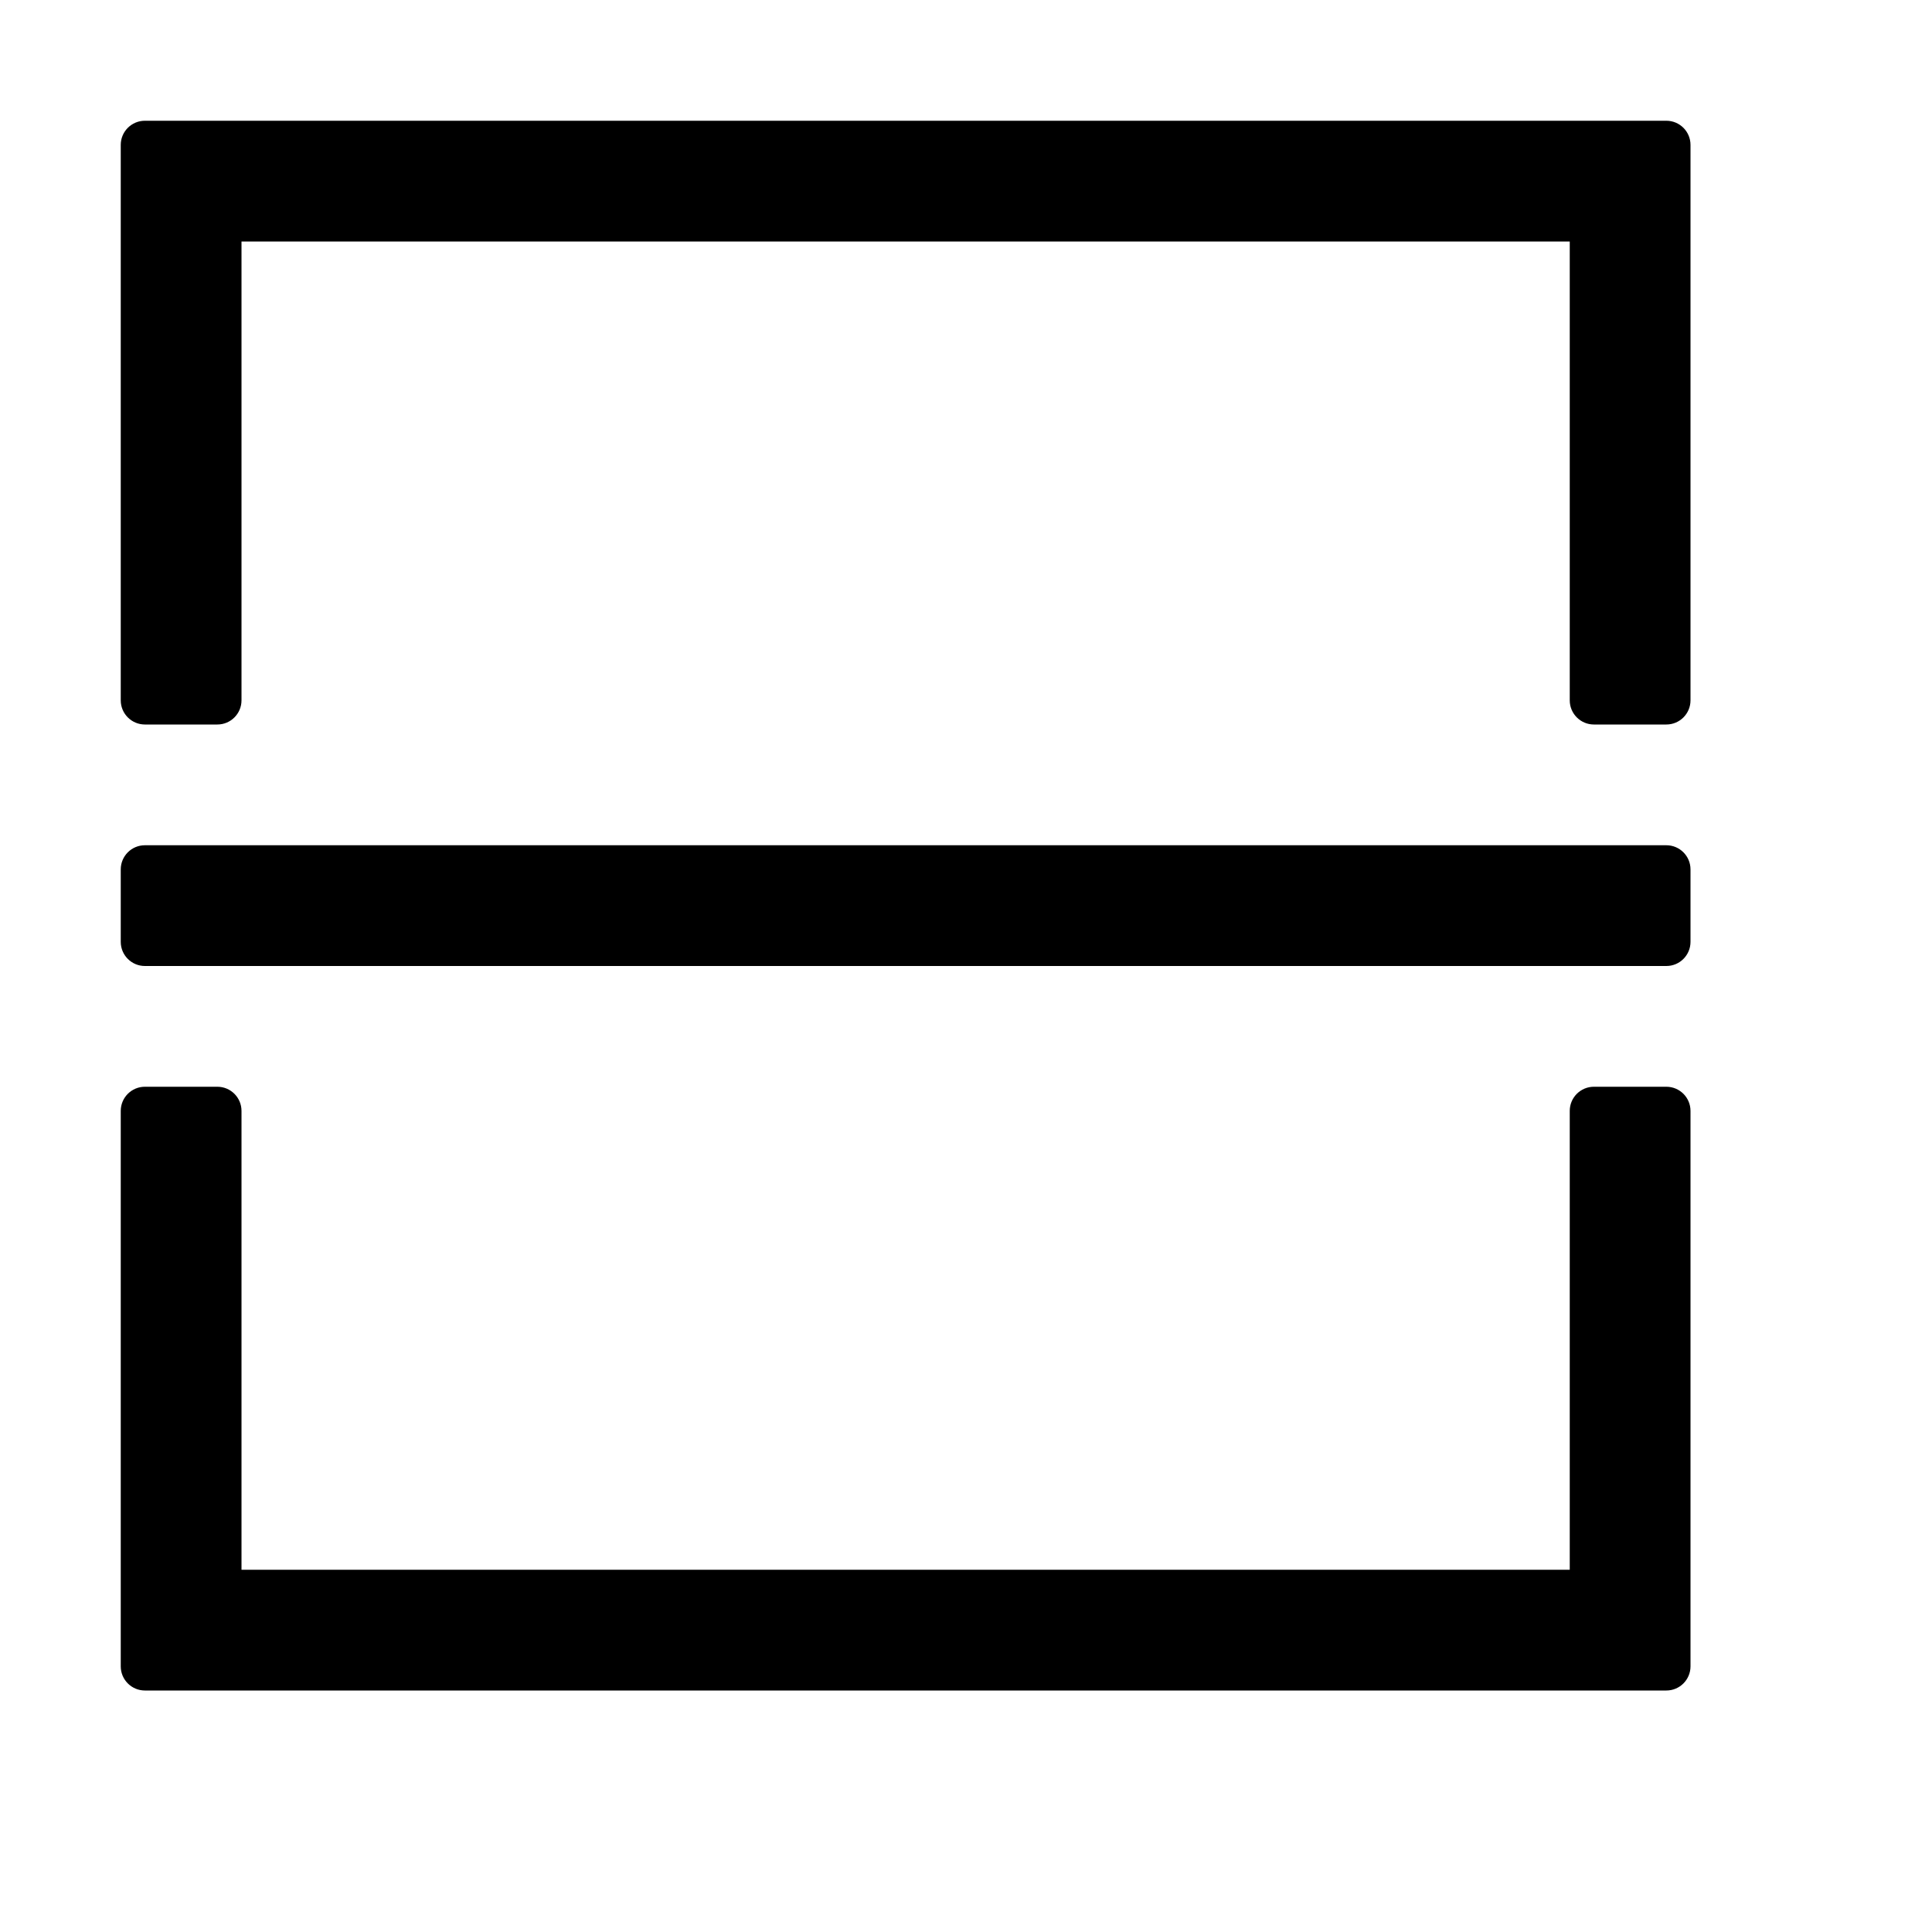 <svg viewBox="0 0 1024 1024" focusable="false"><path fill-rule="evenodd" d="M64 76.8v294.4c0 7.07 5.73 12.8 12.8 12.8h38.4c7.07 0 12.8-5.73 12.8-12.8V128h704v243.2c0 7.07 5.728 12.8 12.8 12.8h38.4c7.072 0 12.8-5.73 12.8-12.8V76.8c0-7.07-5.728-12.8-12.8-12.8H76.8C69.73 64 64 69.73 64 76.8Zm0 384v38.4c0 7.07 5.73 12.8 12.8 12.8h806.4c7.072 0 12.8-5.73 12.8-12.8v-38.4c0-7.07-5.728-12.8-12.8-12.8H76.8c-7.07 0-12.8 5.73-12.8 12.8ZM883.2 896H76.8c-7.07 0-12.8-5.728-12.8-12.8V588.8c0-7.07 5.73-12.8 12.8-12.8h38.4c7.07 0 12.8 5.73 12.8 12.8V832h704V588.8c0-7.07 5.728-12.8 12.8-12.8h38.4c7.072 0 12.8 5.73 12.8 12.8v294.4c0 7.072-5.728 12.8-12.8 12.8Z"/></svg>